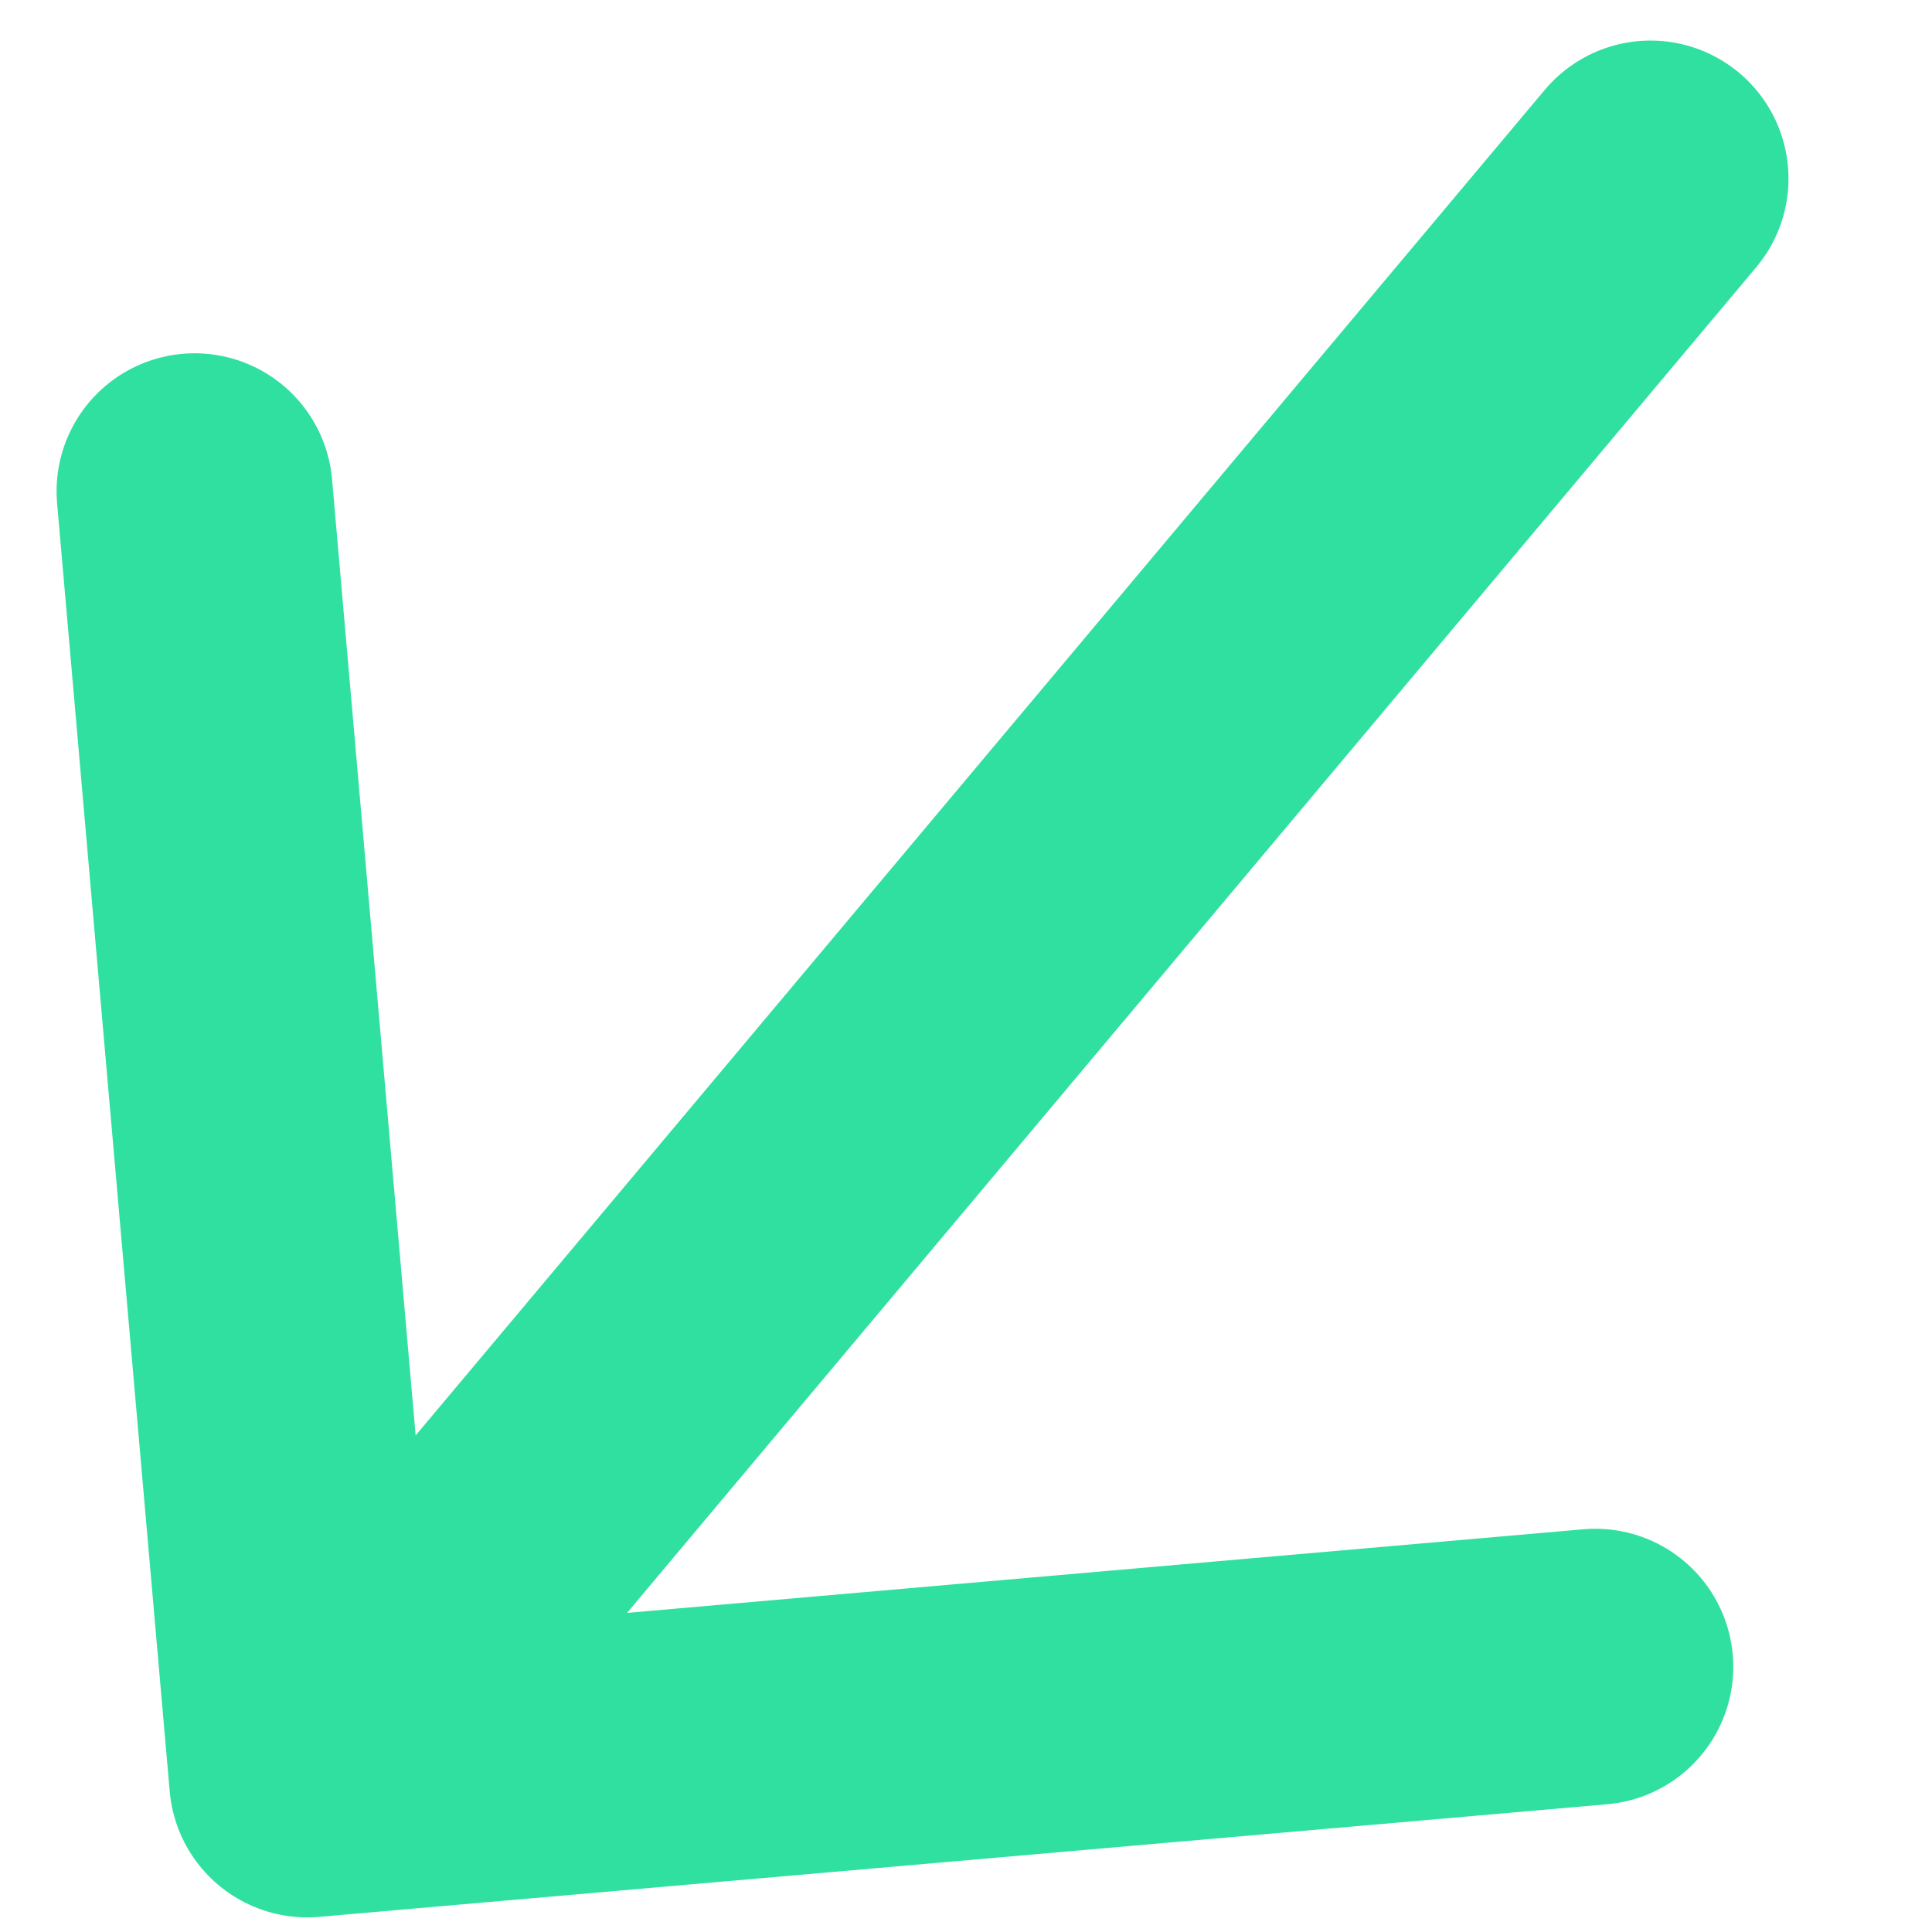 <svg width="7" height="7" viewBox="0 0 7 7" fill="none" xmlns="http://www.w3.org/2000/svg">
<path d="M5.78 6.039L1.113 6.447L0.705 1.78M1.113 6.447L5.98 0.647L1.113 6.447Z" stroke="#30E0A1" stroke-linecap="round" stroke-linejoin="round"/>
</svg>